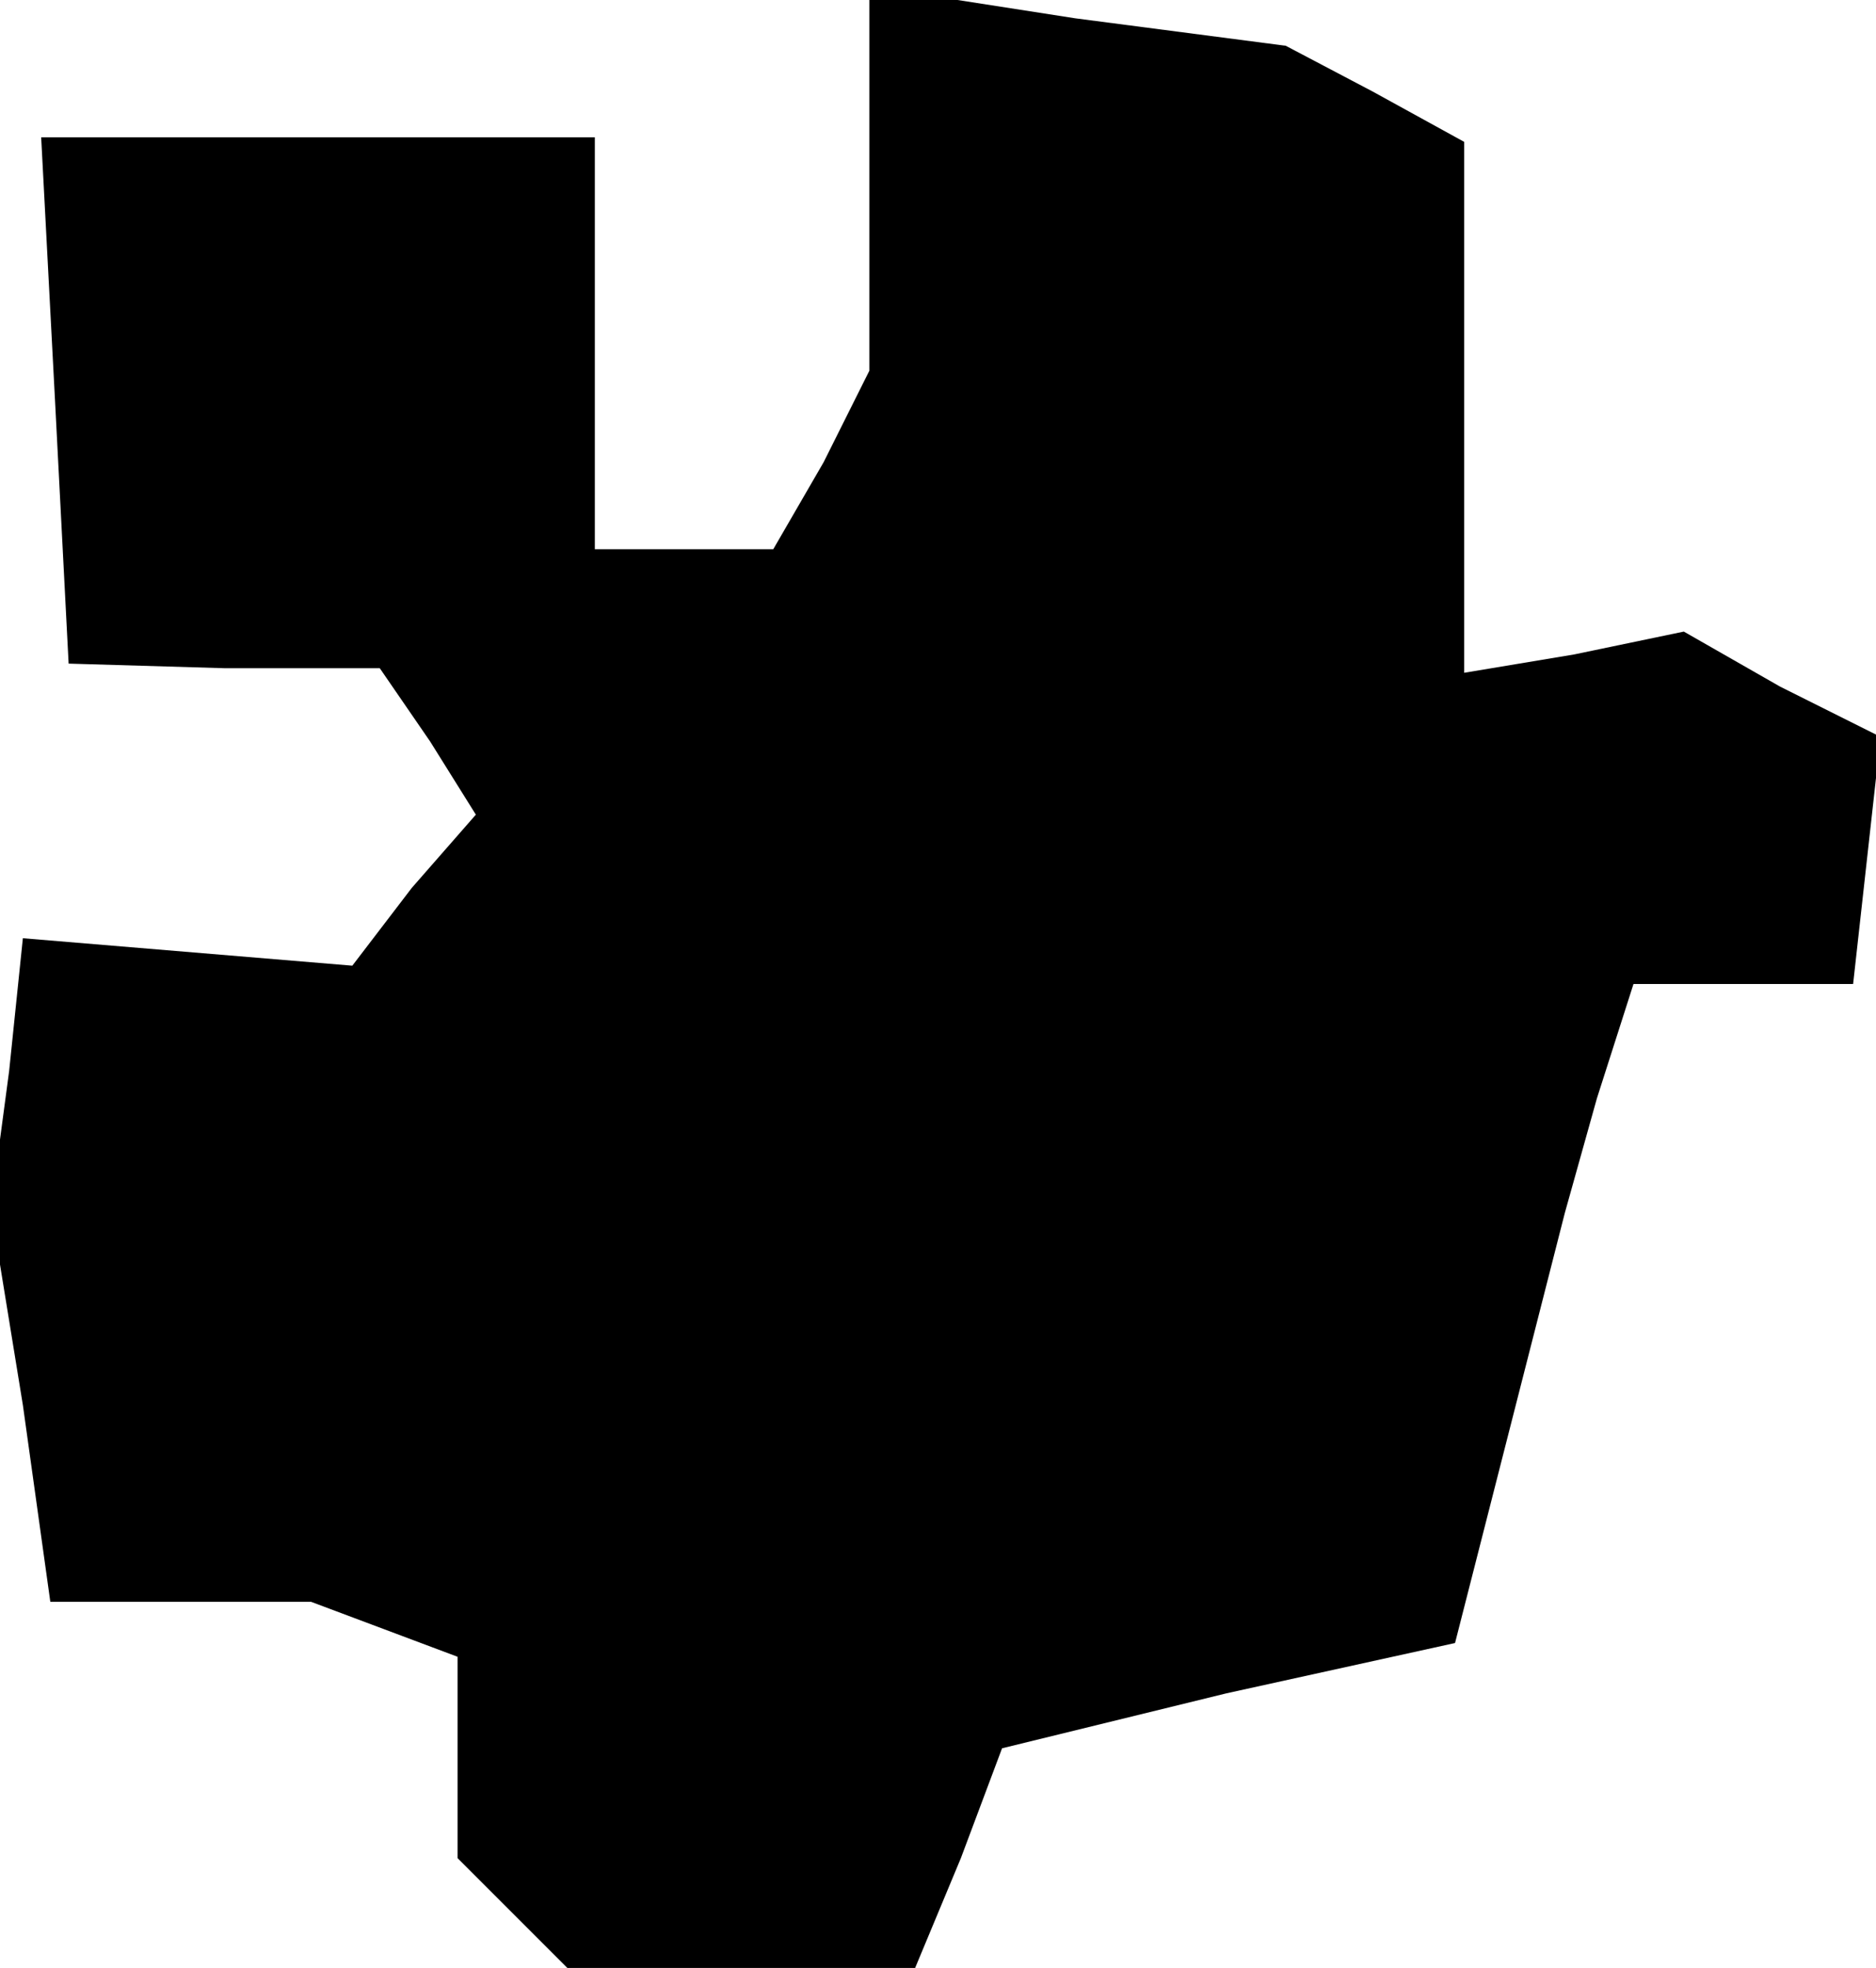 <?xml version="1.0" standalone="no"?>
<!DOCTYPE svg PUBLIC "-//W3C//DTD SVG 20010904//EN"
 "http://www.w3.org/TR/2001/REC-SVG-20010904/DTD/svg10.dtd">
<svg version="1.0" xmlns="http://www.w3.org/2000/svg"
 width="41pt" height="43pt" viewBox="0 0 41 43"
 preserveAspectRatio="xMidYMid meet">
<g transform="translate(0,43) scale(0.1,-0.1)"
fill="#000000" stroke="none">
<path d="M190 391 l0 -42 -10 -20 -11 -19 -19 0 -20 0 0 45 0 45 -60 0 -61 0
3 -57 3 -58 34 -1 34 0 11 -16 10 -16 -14 -16 -13 -17 -36 3 -36 3 -3 -29 -4
-30 7 -43 6 -43 29 0 28 0 16 -6 16 -6 0 -22 0 -22 12 -12 12 -12 38 0 38 0
10 24 9 24 49 12 50 11 12 47 12 47 7 25 8 25 24 0 24 0 3 27 3 27 -22 11 -21
12 -24 -5 -24 -4 0 58 0 58 -20 11 -19 10 -46 6 -45 7 0 -42z"/>
</g>
</svg>
